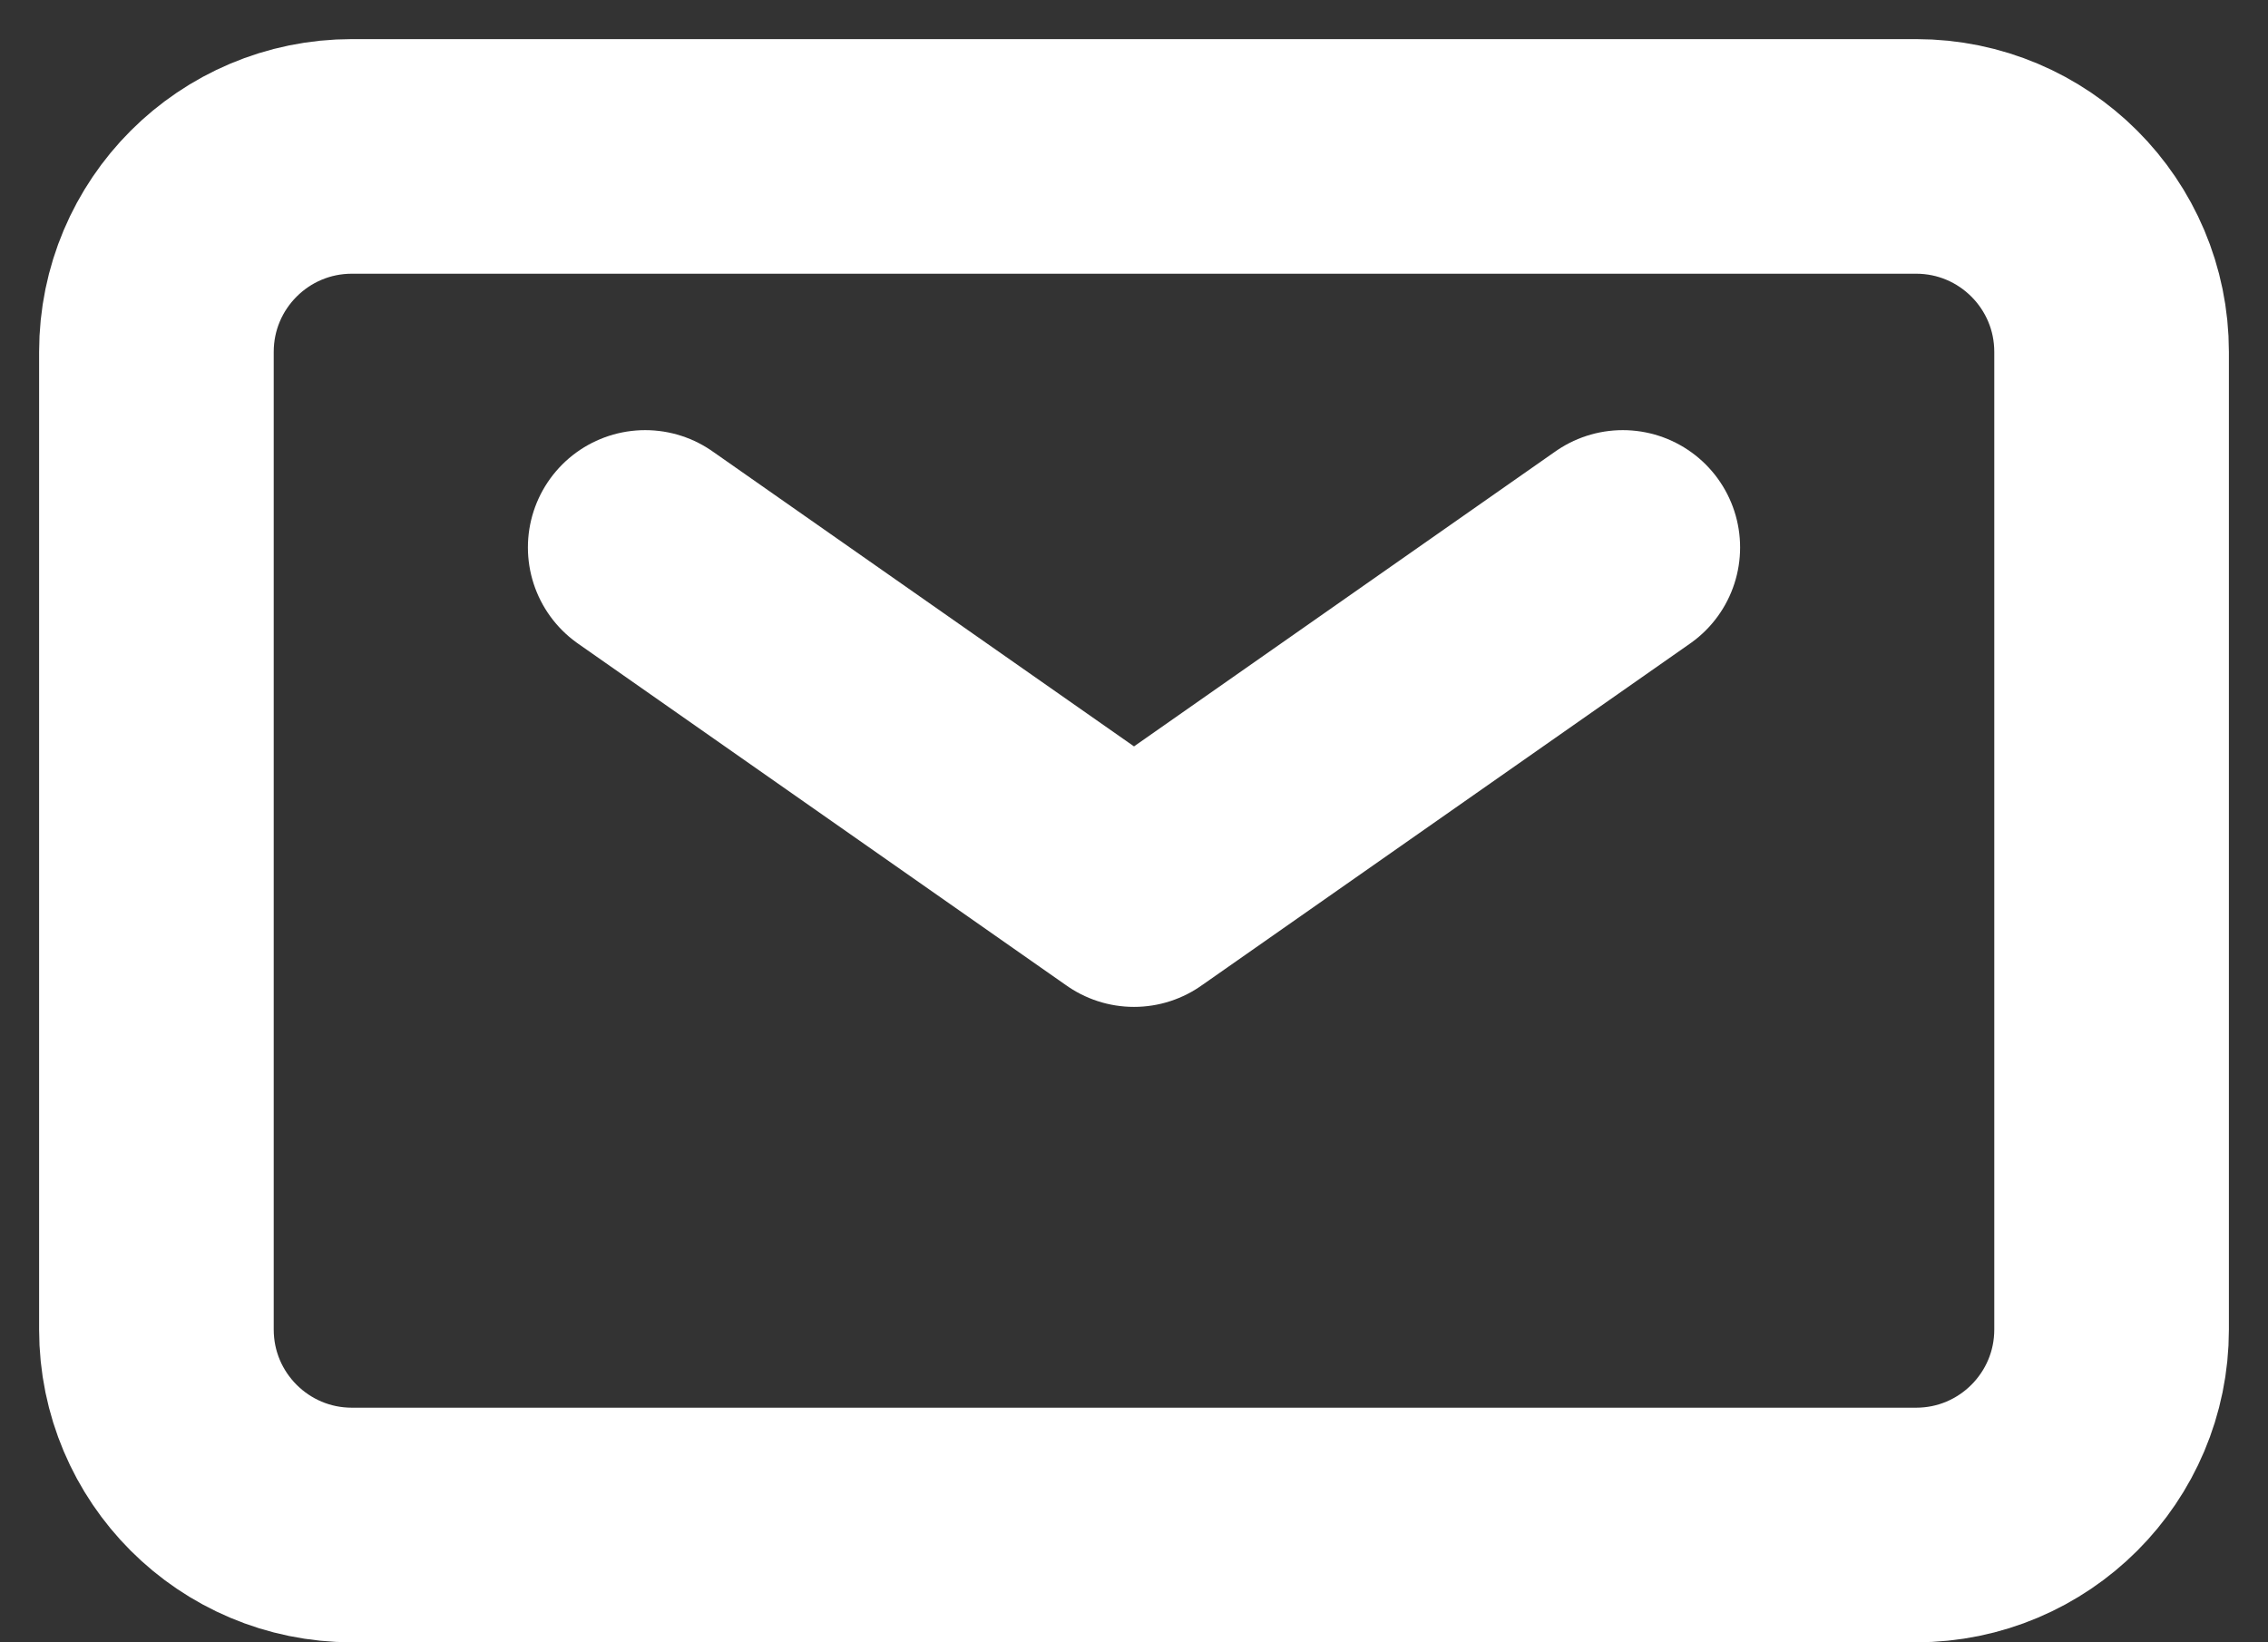 <svg width="29" height="21" viewBox="0 0 29 21" fill="none" xmlns="http://www.w3.org/2000/svg">
<rect x="0" y="0" width="29" height="21" fill="#333333" stroke="none"/>
<path d="M8.25 7L14.5 11.375L20.75 7" stroke="white" stroke-width="3" stroke-linecap="round" stroke-linejoin="round"/>
<path d="M2 17V4.5C2 3.119 3.119 2 4.5 2H24.5C25.881 2 27 3.119 27 4.5V17C27 18.381 25.881 19.5 24.5 19.5H4.5C3.119 19.5 2 18.381 2 17Z" stroke="white" stroke-width="3"/>
</svg>
